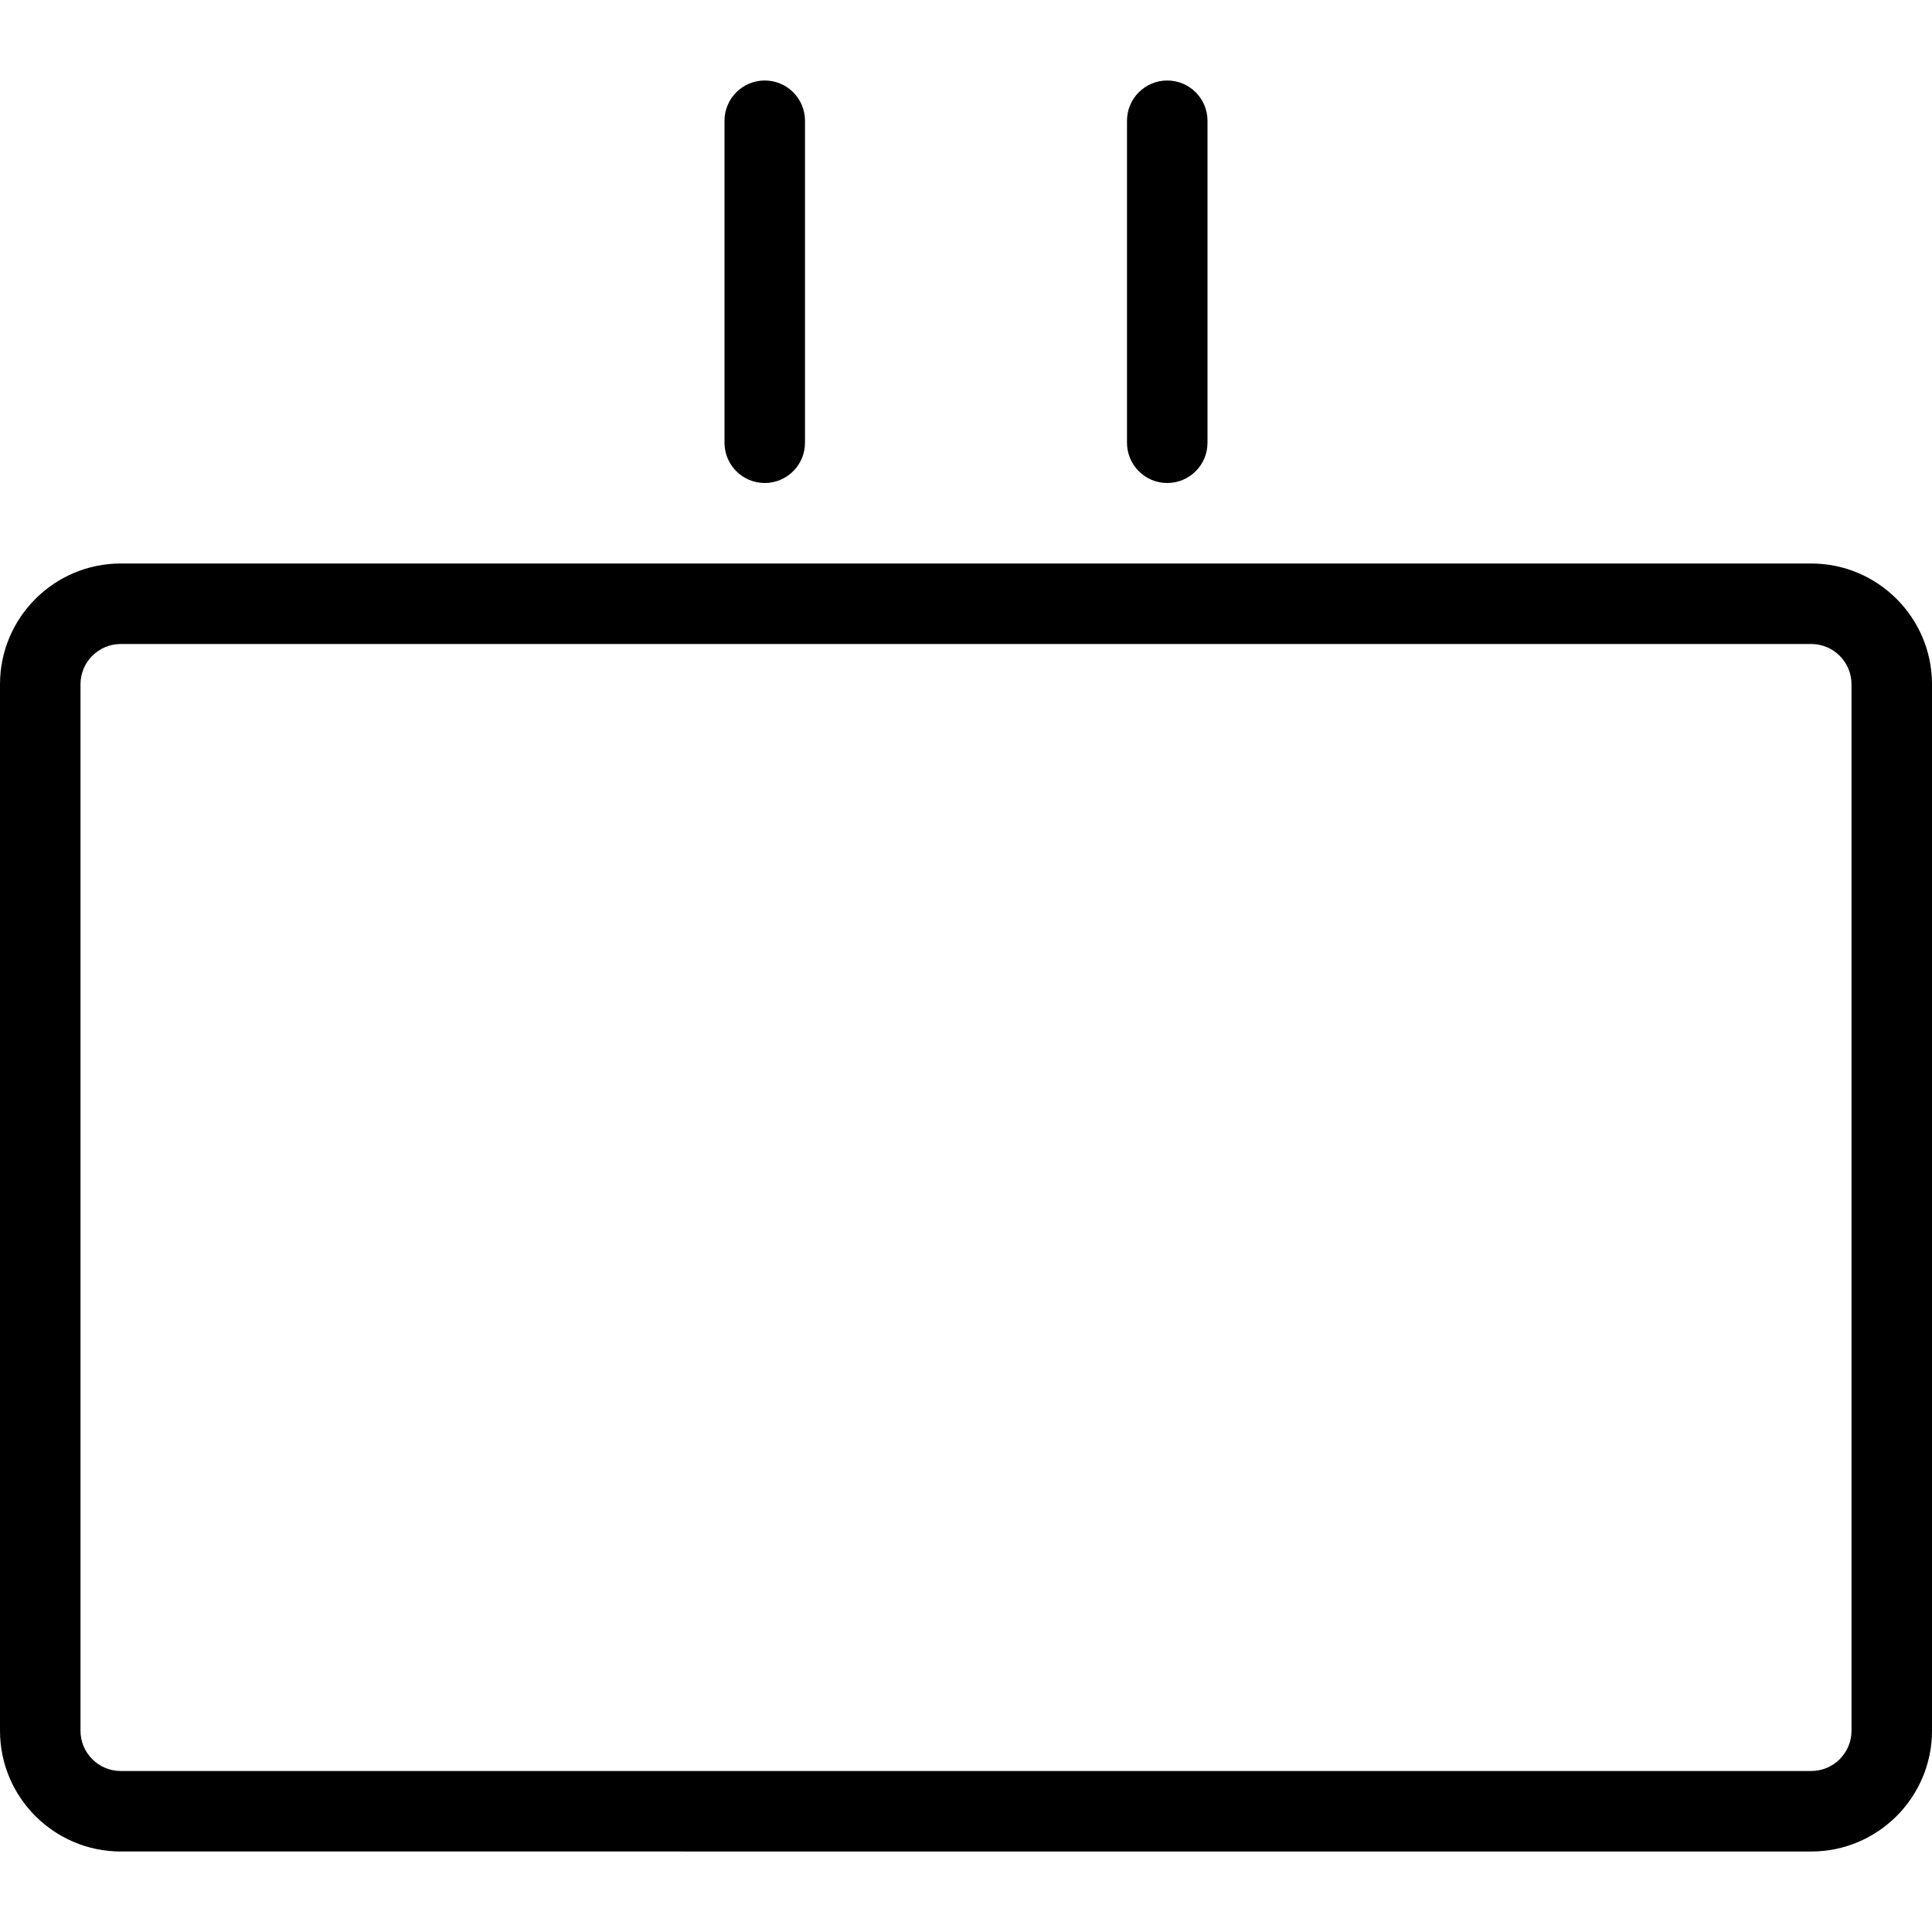 <?xml version="1.0" encoding="utf-8"?>
<!-- Generator: Adobe Illustrator 22.1.0, SVG Export Plug-In . SVG Version: 6.00 Build 0)  -->
<svg version="1.1" id="Layer_1" xmlns="http://www.w3.org/2000/svg" xmlns:xlink="http://www.w3.org/1999/xlink" x="0px" y="0px"
	 viewBox="0 0 24 24" style="enable-background:new 0 0 24 24;" xml:space="preserve">
<g>
	<title>army-symbol-batallion</title>
	<path d="M14.5,6C14.224,6,14,5.776,14,5.5v-4C14,1.224,14.224,1,14.5,1S15,1.224,15,1.5v4C15,5.776,14.776,6,14.5,6z"/>
	<path d="M9.5,6C9.224,6,9,5.776,9,5.5v-4C9,1.224,9.224,1,9.5,1S10,1.224,10,1.5v4C10,5.776,9.776,6,9.5,6z"/>
	<path d="M1.5,23C0.673,23,0,22.327,0,21.5v-13C0,7.673,0.673,7,1.5,7h21C23.327,7,24,7.673,24,8.5v13c0,0.827-0.673,1.5-1.5,1.5
		H1.5z M1.5,8C1.224,8,1,8.224,1,8.5v13C1,21.776,1.224,22,1.5,22h21c0.276,0,0.5-0.224,0.5-0.5v-13C23,8.224,22.776,8,22.5,8H1.5z"
		/>
</g>
</svg>
